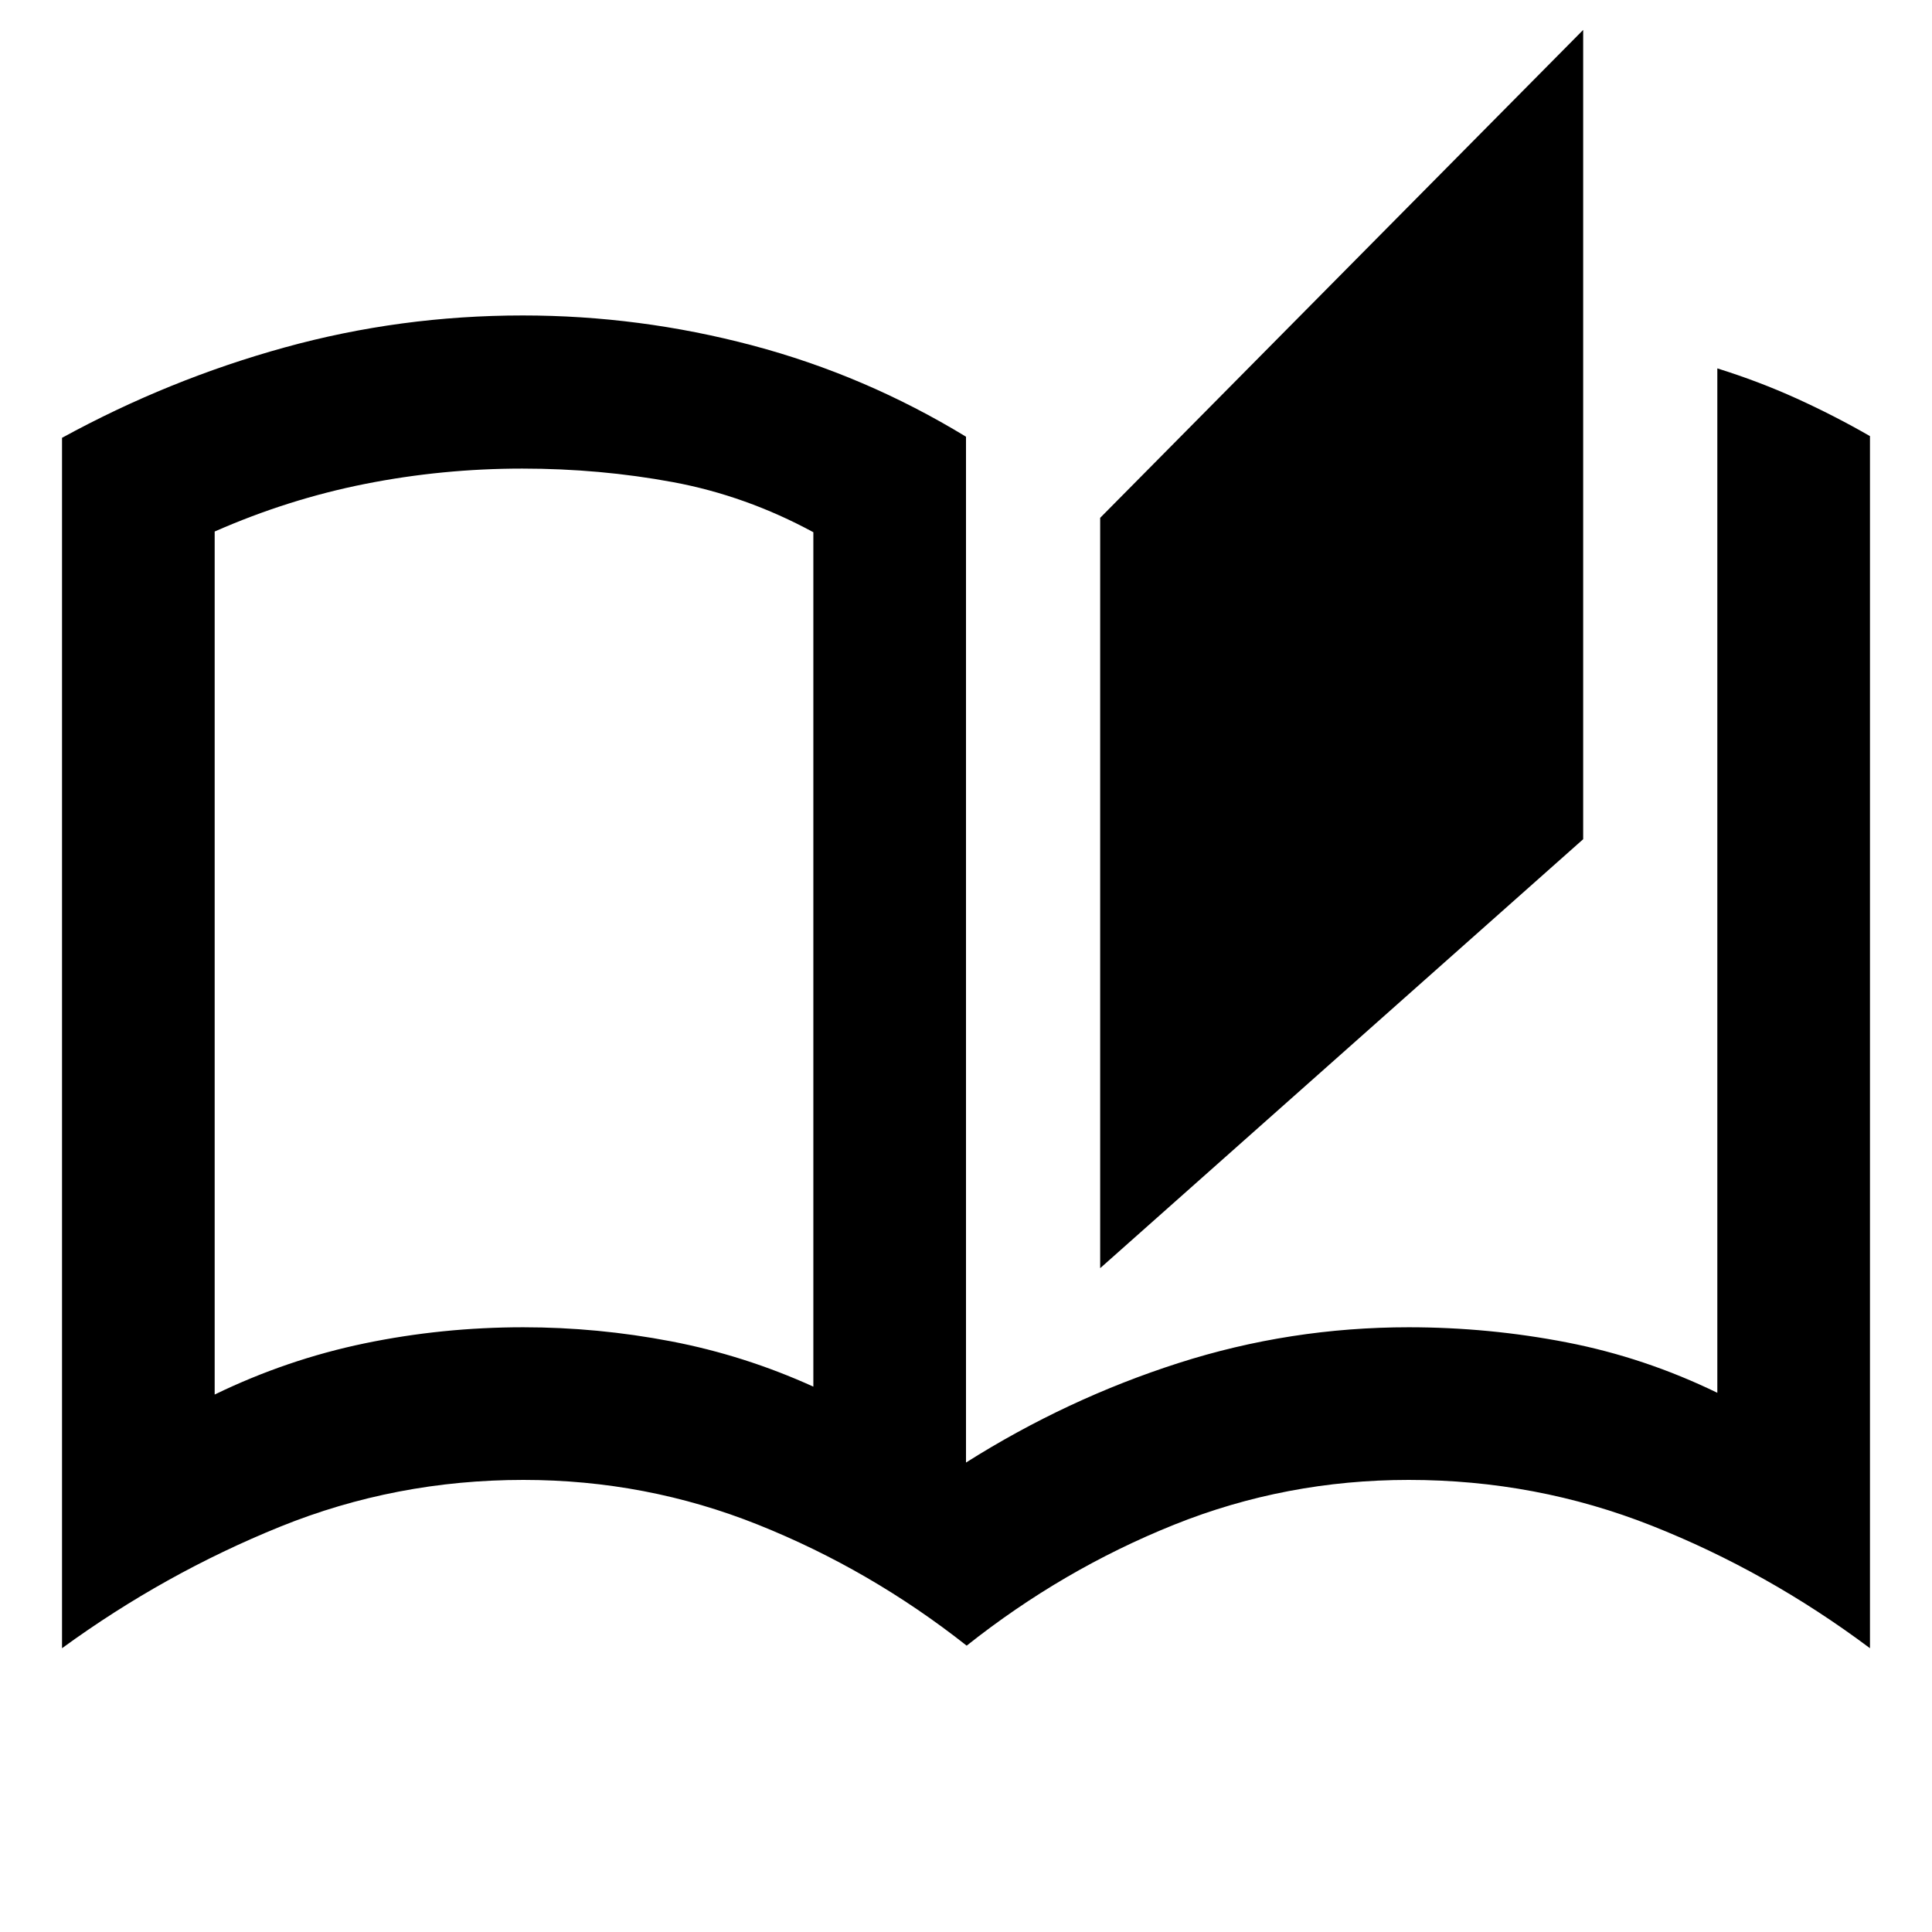 <svg xmlns="http://www.w3.org/2000/svg" height="40" viewBox="0 -960 960 960" width="40"><path d="M480.33-142.28q-47.85-37.76-103.55-60.06-55.7-22.3-116.71-22.3-63.46 0-120.88 23.25-57.43 23.26-108.37 60.38v-601.44q52.96-28.97 110.52-44.88 57.56-15.92 118.37-15.92 58.05 0 114.17 14.89Q430-773.48 480-743v509.73q50.08-31.64 105.56-49.43 55.48-17.79 114.45-17.79 39.84 0 78.58 7.53 38.74 7.53 74.74 25.03v-509.02q20.53 6.41 39.29 14.91 18.75 8.5 36.56 18.74v602.29q-50.94-38.12-108.42-60.88-57.47-22.75-120.76-22.75-61.06 0-116.48 22.22t-103.19 60.14Zm66.34-187.57v-372.84l240-242.45V-543l-240 213.15Zm-142.52 58.86v-424.55q-33.53-18.17-69.8-24.9-36.28-6.72-74.85-6.72-39.69 0-78.01 7.6-38.32 7.6-74.82 23.67v428.83q35.9-17.42 74.49-25.43 38.58-8 78.84-8 36.93 0 73.41 6.98t70.74 22.52Zm0 0v-424.76 424.76Z"/></svg>